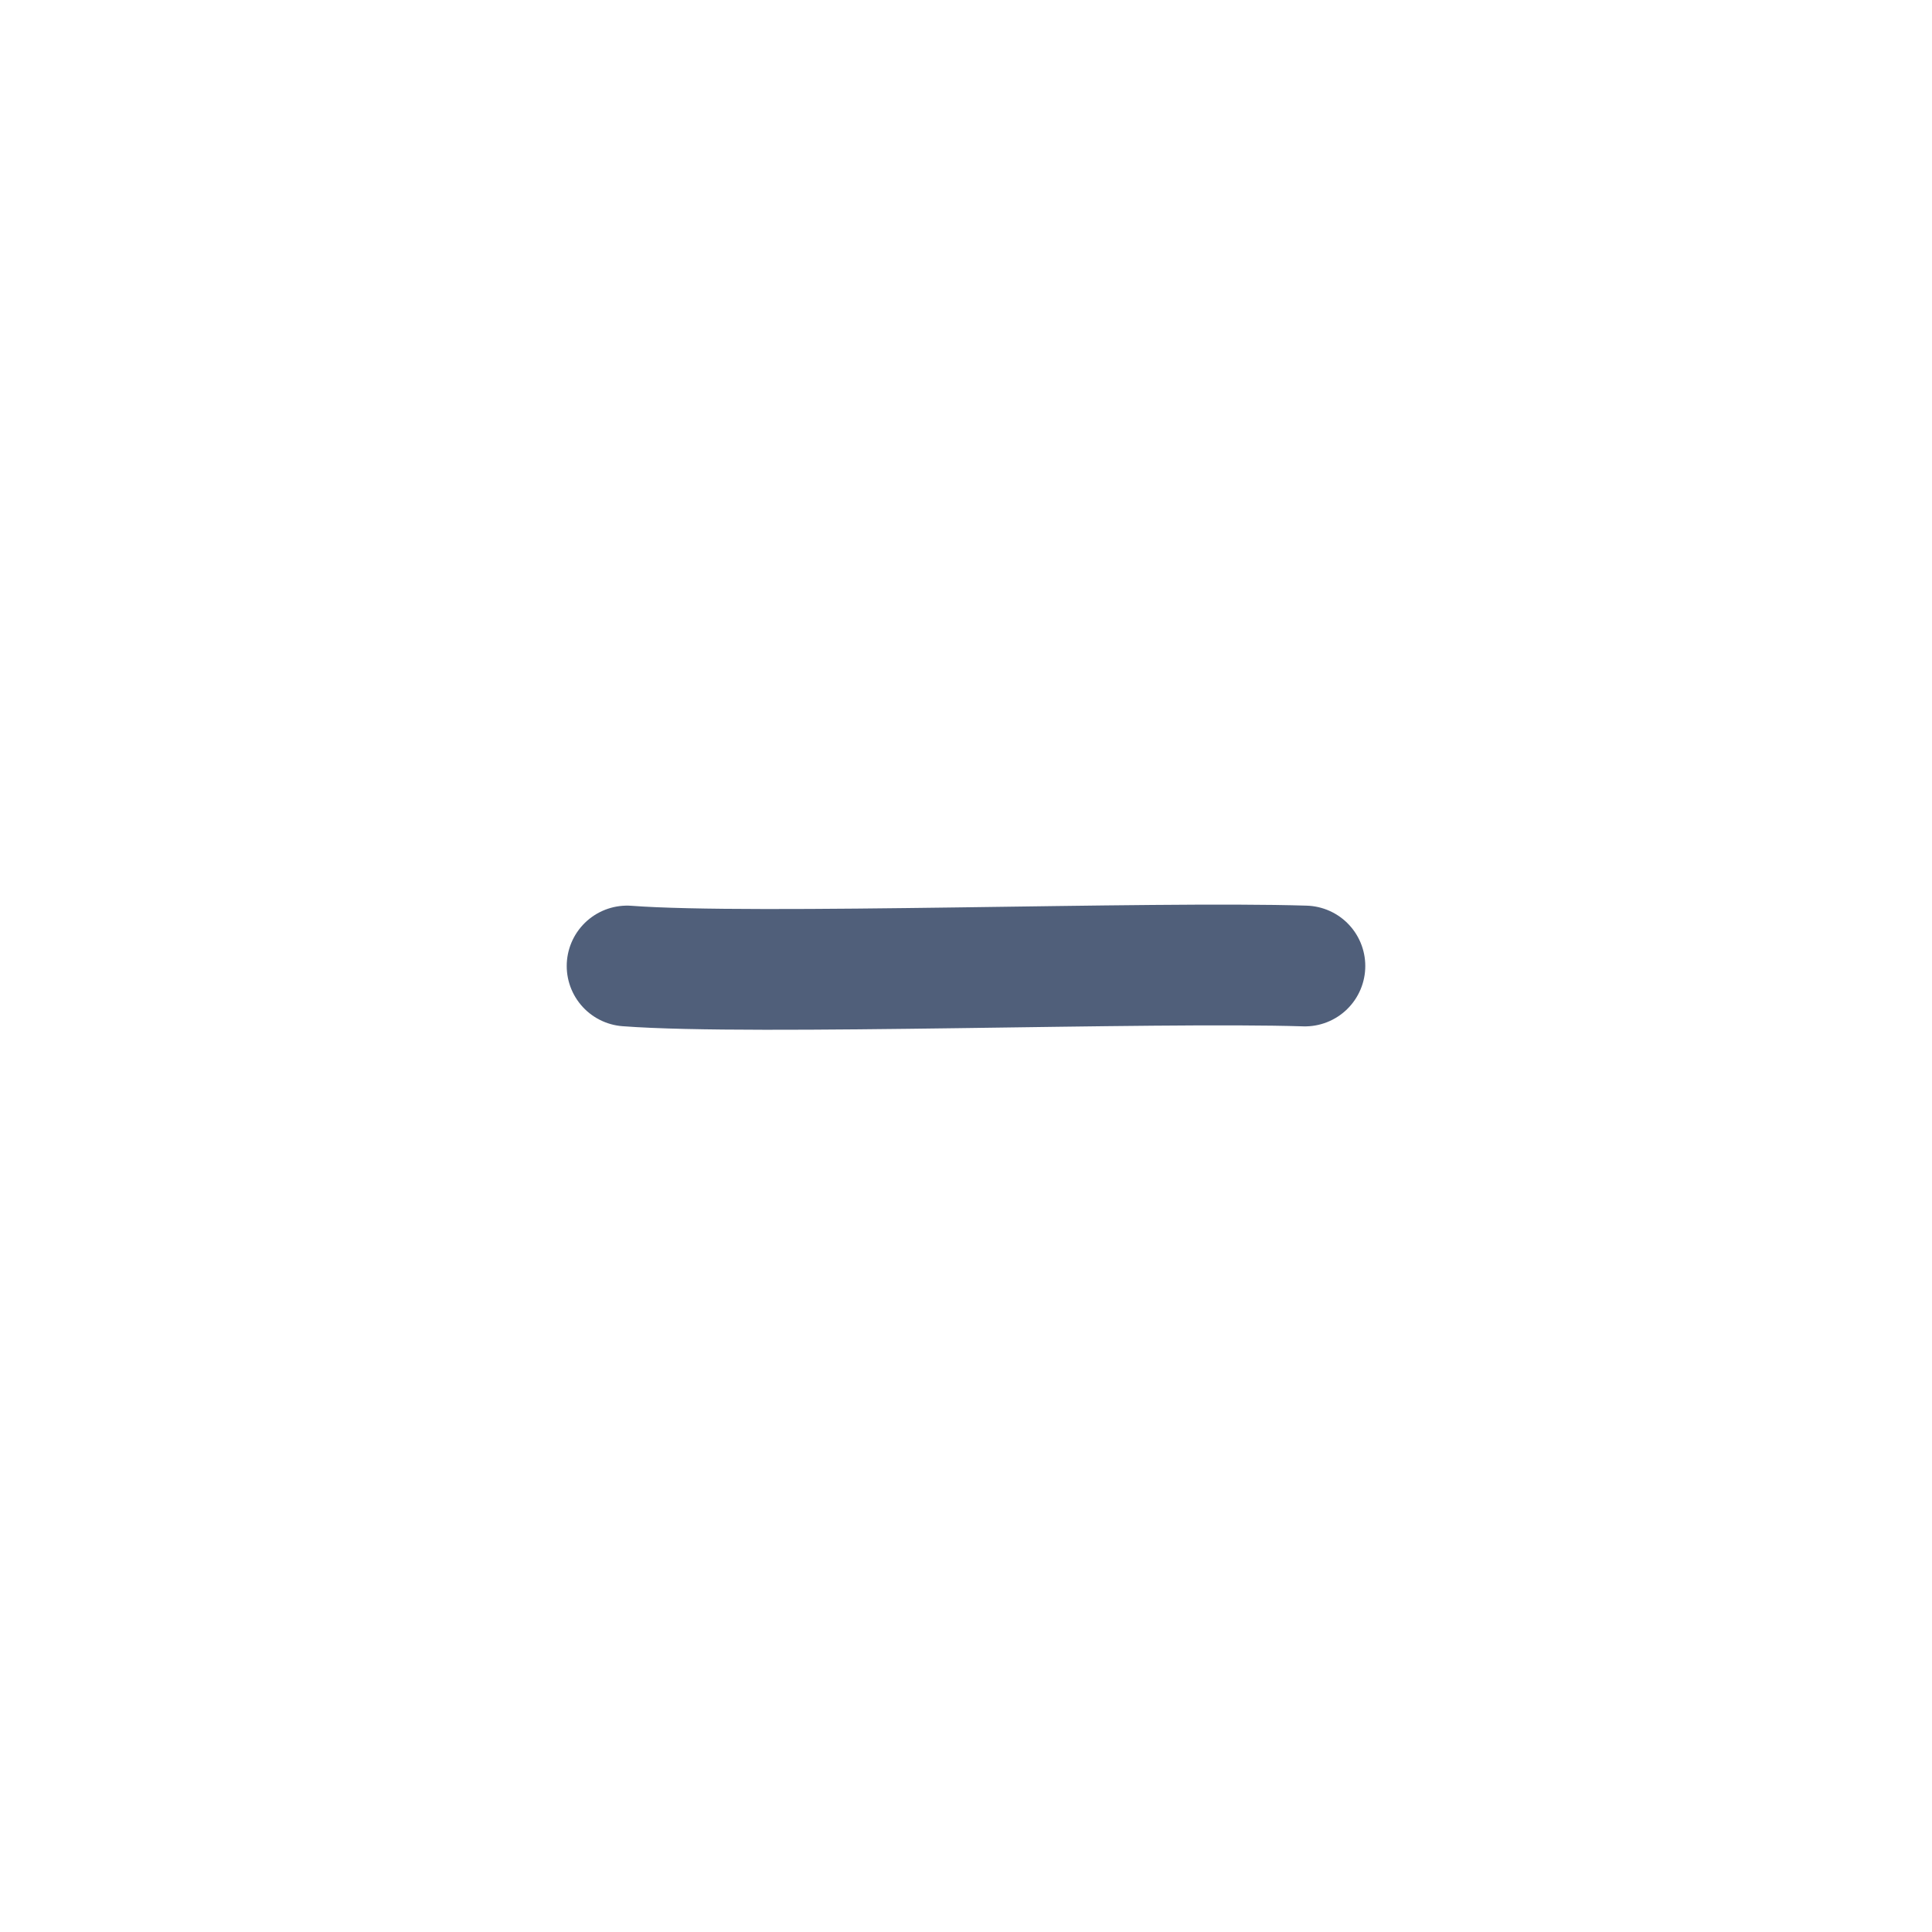 <?xml version="1.0" encoding="UTF-8"?><svg id="b" xmlns="http://www.w3.org/2000/svg" width="24" height="24" viewBox="0 0 24 24"><rect id="c" width="24" height="24" style="fill:rgba(217,54,68,0);"/><path d="M16.21,12c-1.9-.06-6.84,.12-8.42,0" style="fill:none; stroke:#505f7a; stroke-linecap:round; stroke-linejoin:round; stroke-width:1.5px;"/></svg>
